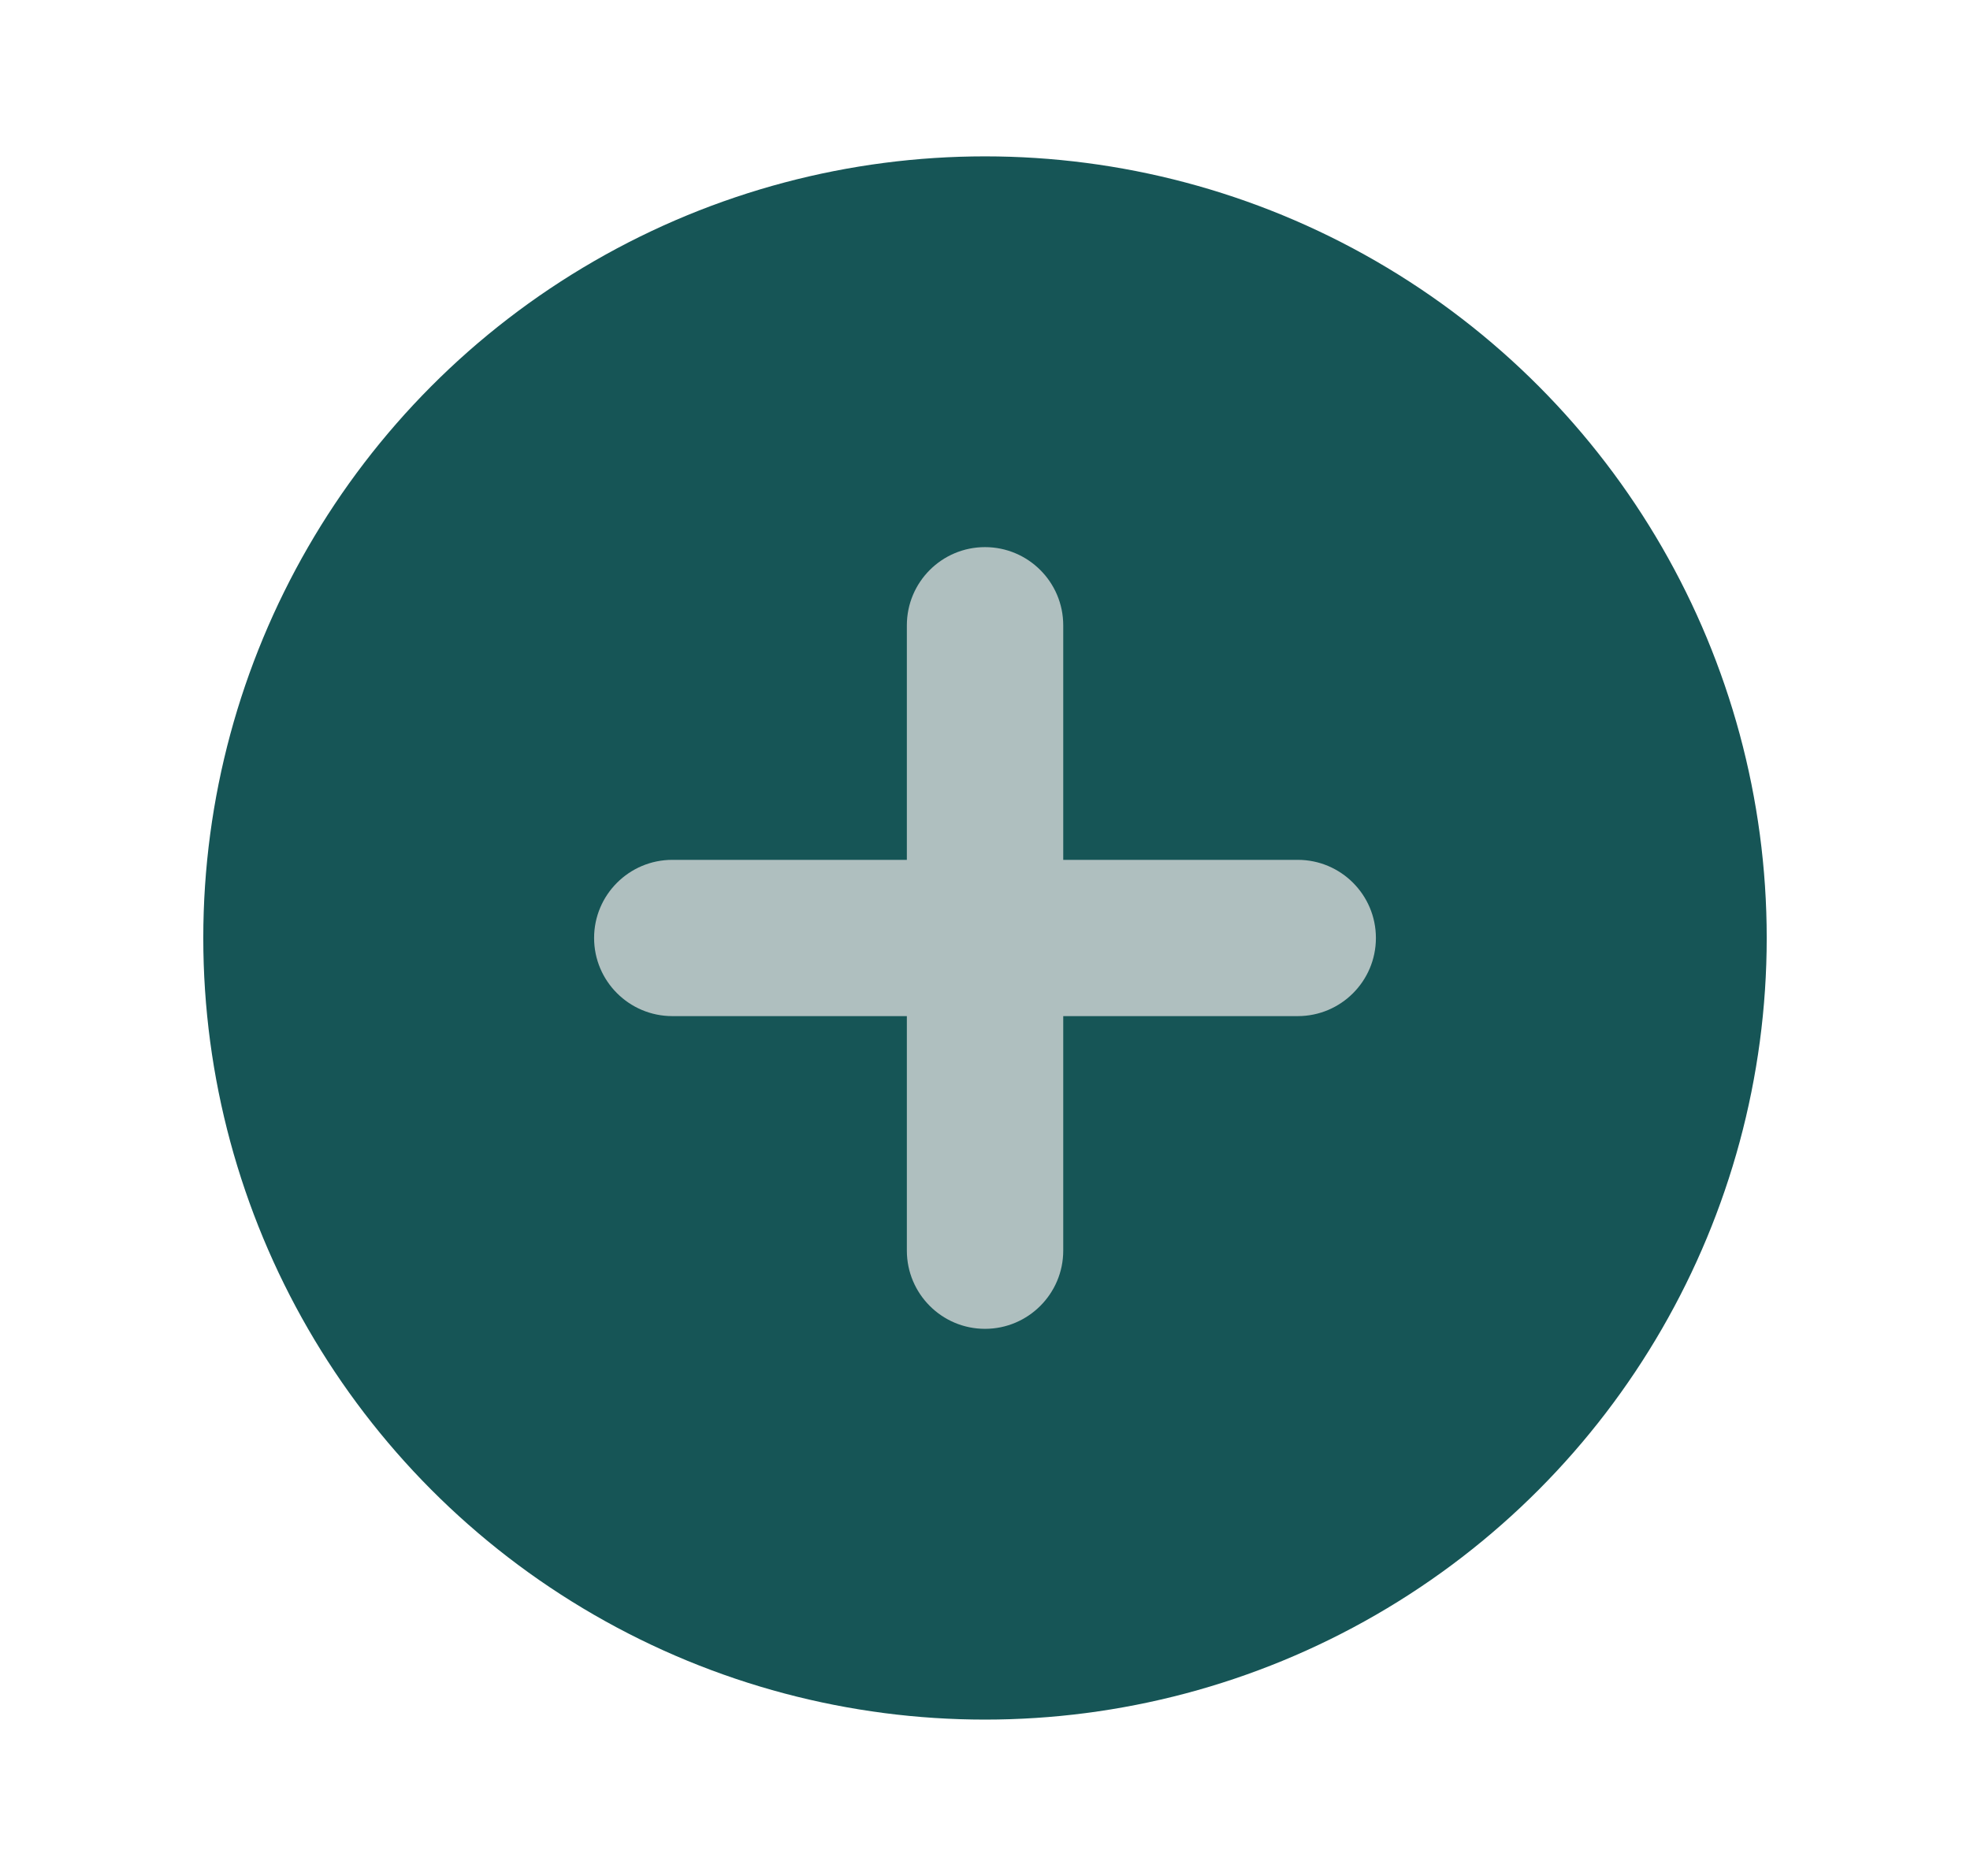 <svg width="21" height="20" viewBox="0 0 21 20" fill="none" xmlns="http://www.w3.org/2000/svg">
<circle cx="10.5" cy="10" r="8.333" fill="#165556"/>
<path d="M11.334 6.667C11.334 6.206 10.96 5.833 10.5 5.833C10.04 5.833 9.667 6.206 9.667 6.667L9.667 9.167H7.167C6.707 9.167 6.333 9.54 6.333 10C6.333 10.46 6.707 10.833 7.167 10.833H9.667V13.333C9.667 13.793 10.04 14.167 10.5 14.167C10.96 14.167 11.334 13.793 11.334 13.333L11.334 10.833H13.834C14.294 10.833 14.667 10.46 14.667 10C14.667 9.54 14.294 9.167 13.834 9.167H11.334V6.667Z" fill="#AFBFBF"/>
</svg>
